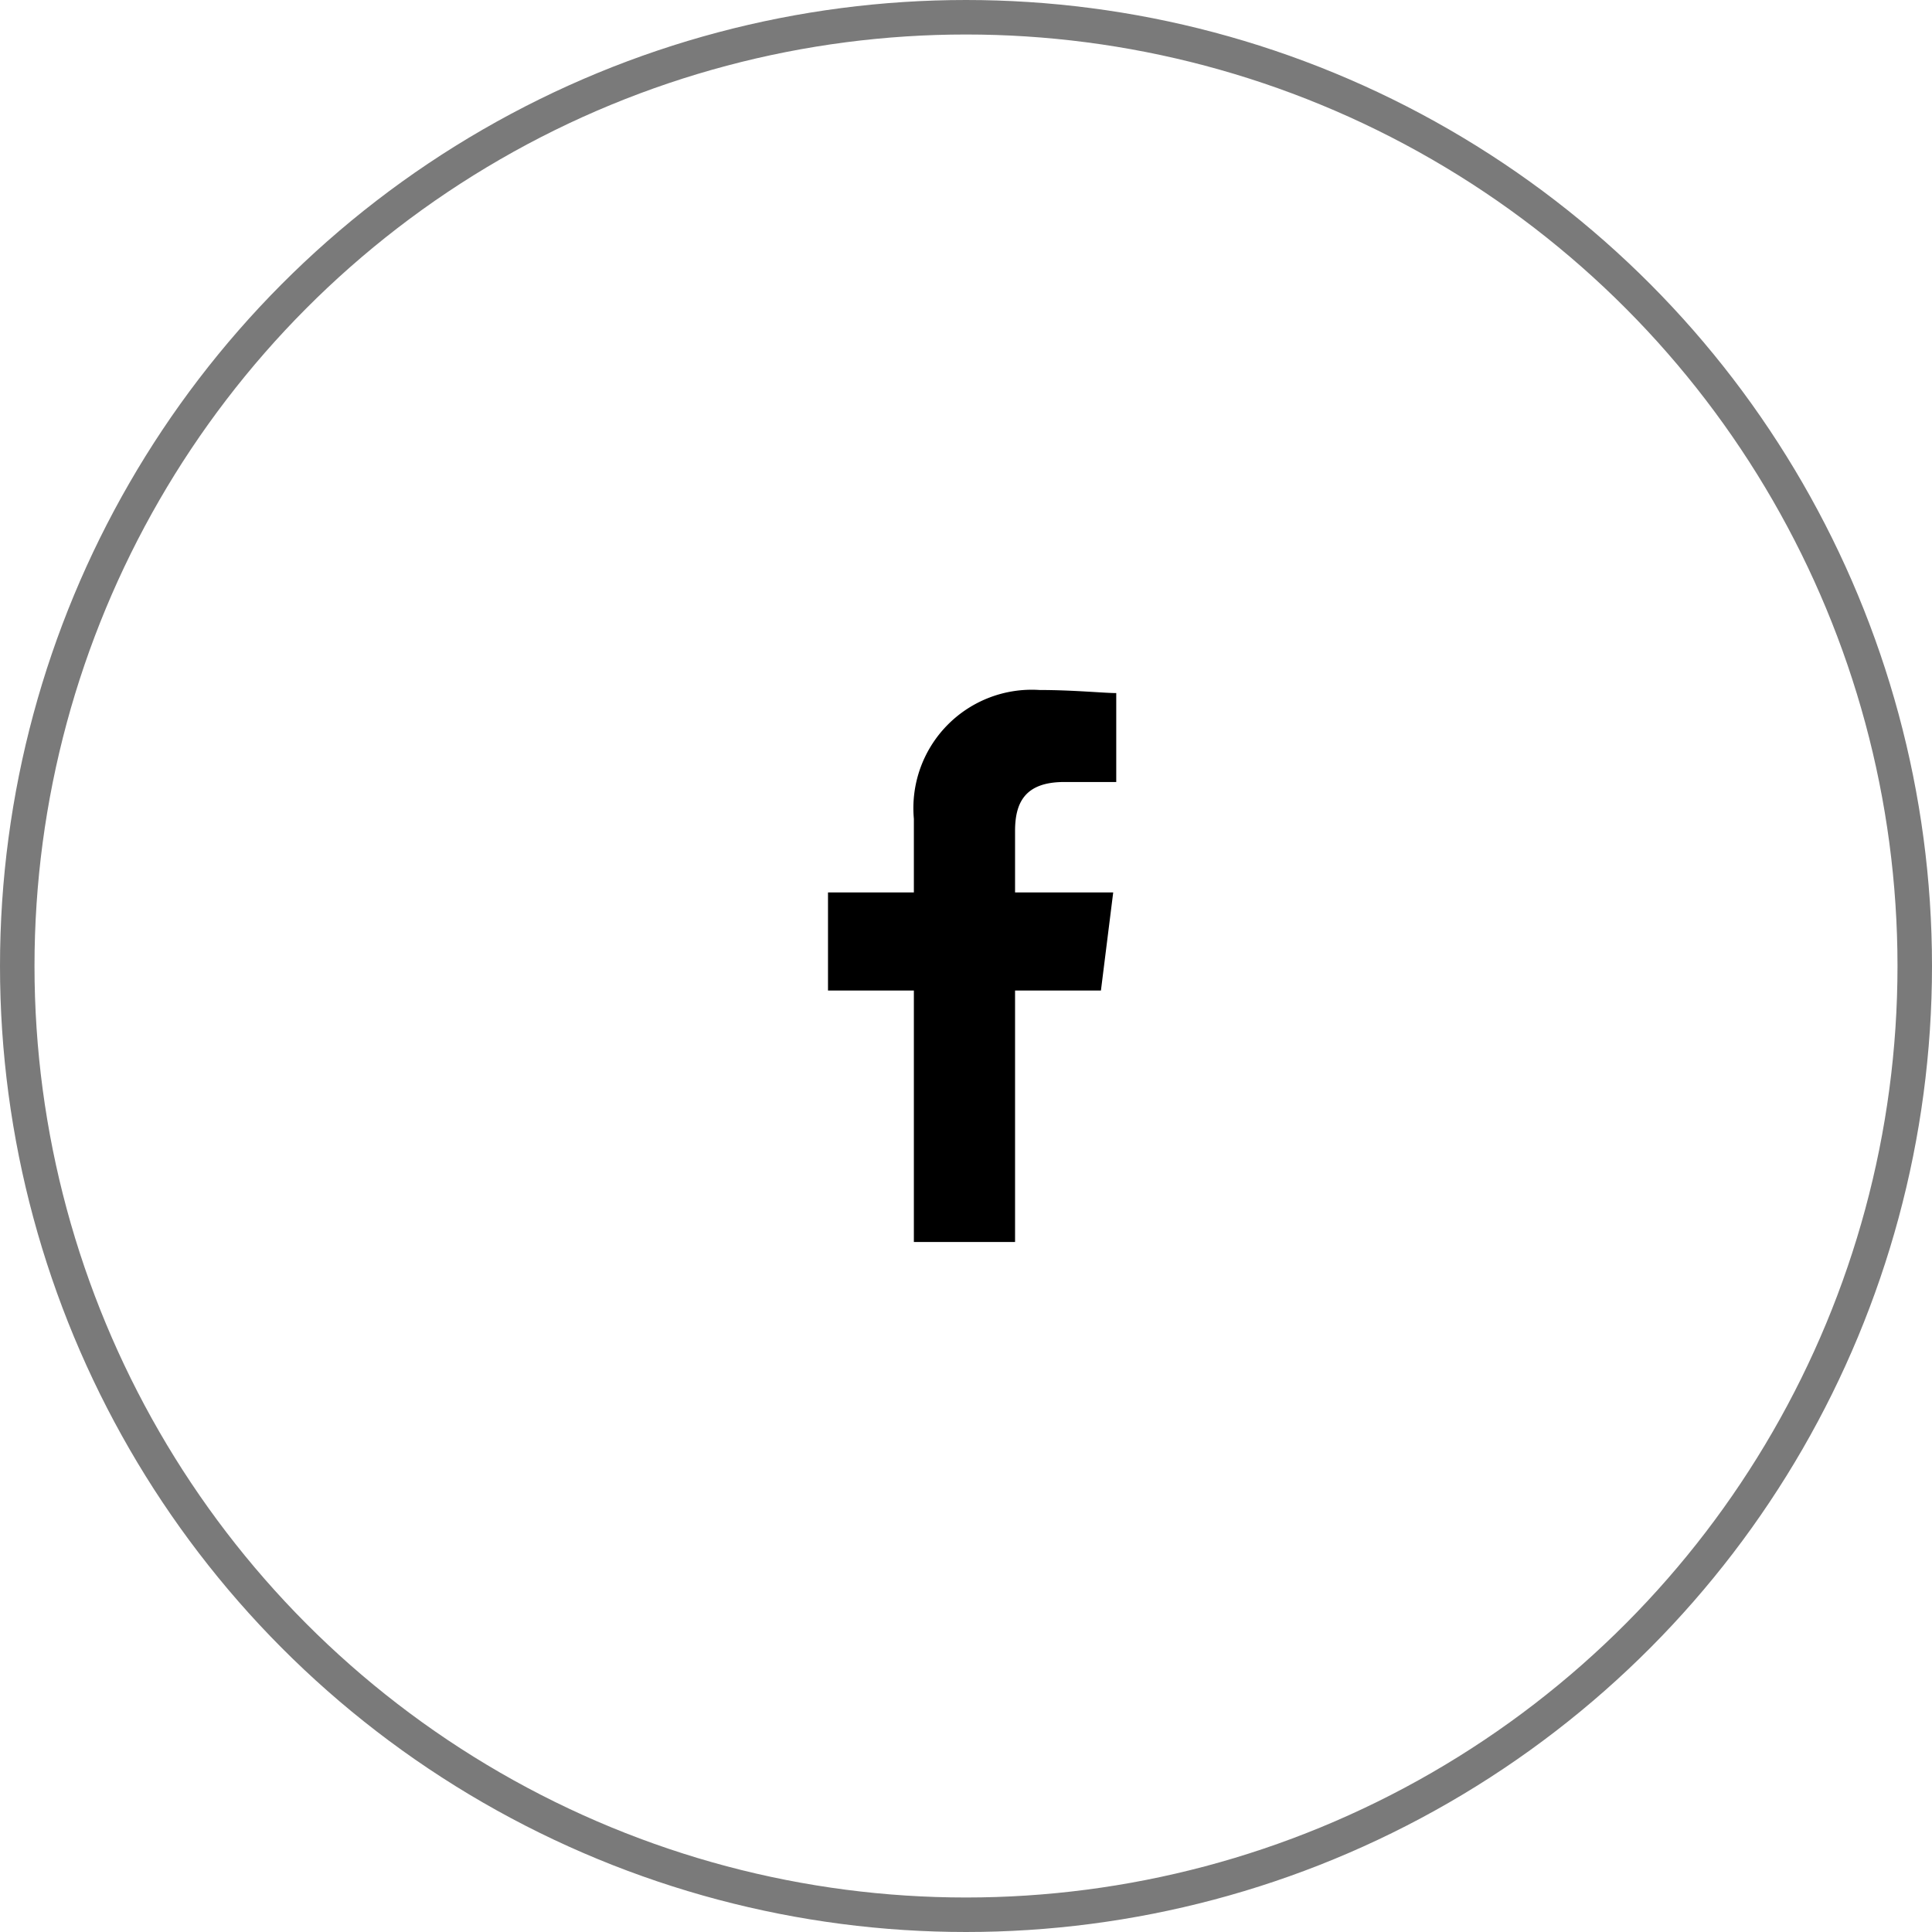 <svg xmlns="http://www.w3.org/2000/svg" xmlns:xlink="http://www.w3.org/1999/xlink" width="56" height="56" viewBox="0 0 56 56">
  <defs>
    <clipPath id="clip-path">
      <rect width="16" height="16" fill="none"/>
    </clipPath>
  </defs>
  <g id="facebook" transform="translate(-232 -449)">
    <g id="Component_3" data-name="Component 3" transform="translate(252 469)" clip-path="url(#clip-path)">
      <rect id="Rectangle_1458" data-name="Rectangle 1458" width="16" height="16" fill="none"/>
      <path id="Path_1" data-name="Path 1" d="M85.422,16V8.711h2.489l.356-2.844H85.422V4.089c0-.8.267-1.422,1.422-1.422h1.511V.089C88,.089,87.111,0,86.133,0a3.431,3.431,0,0,0-3.644,3.733V5.867H80V8.711h2.489V16Z" transform="translate(-76)" fill-rule="evenodd"/>
    </g>
    <g id="Ellipse_43" data-name="Ellipse 43" transform="translate(232 449)" fill="none" stroke="#7a7a7a" stroke-width="1">
      <circle cx="28" cy="28" r="28" stroke="none"/>
      <circle cx="28" cy="28" r="27.5" fill="none"/>
    </g>
  </g>
</svg>
